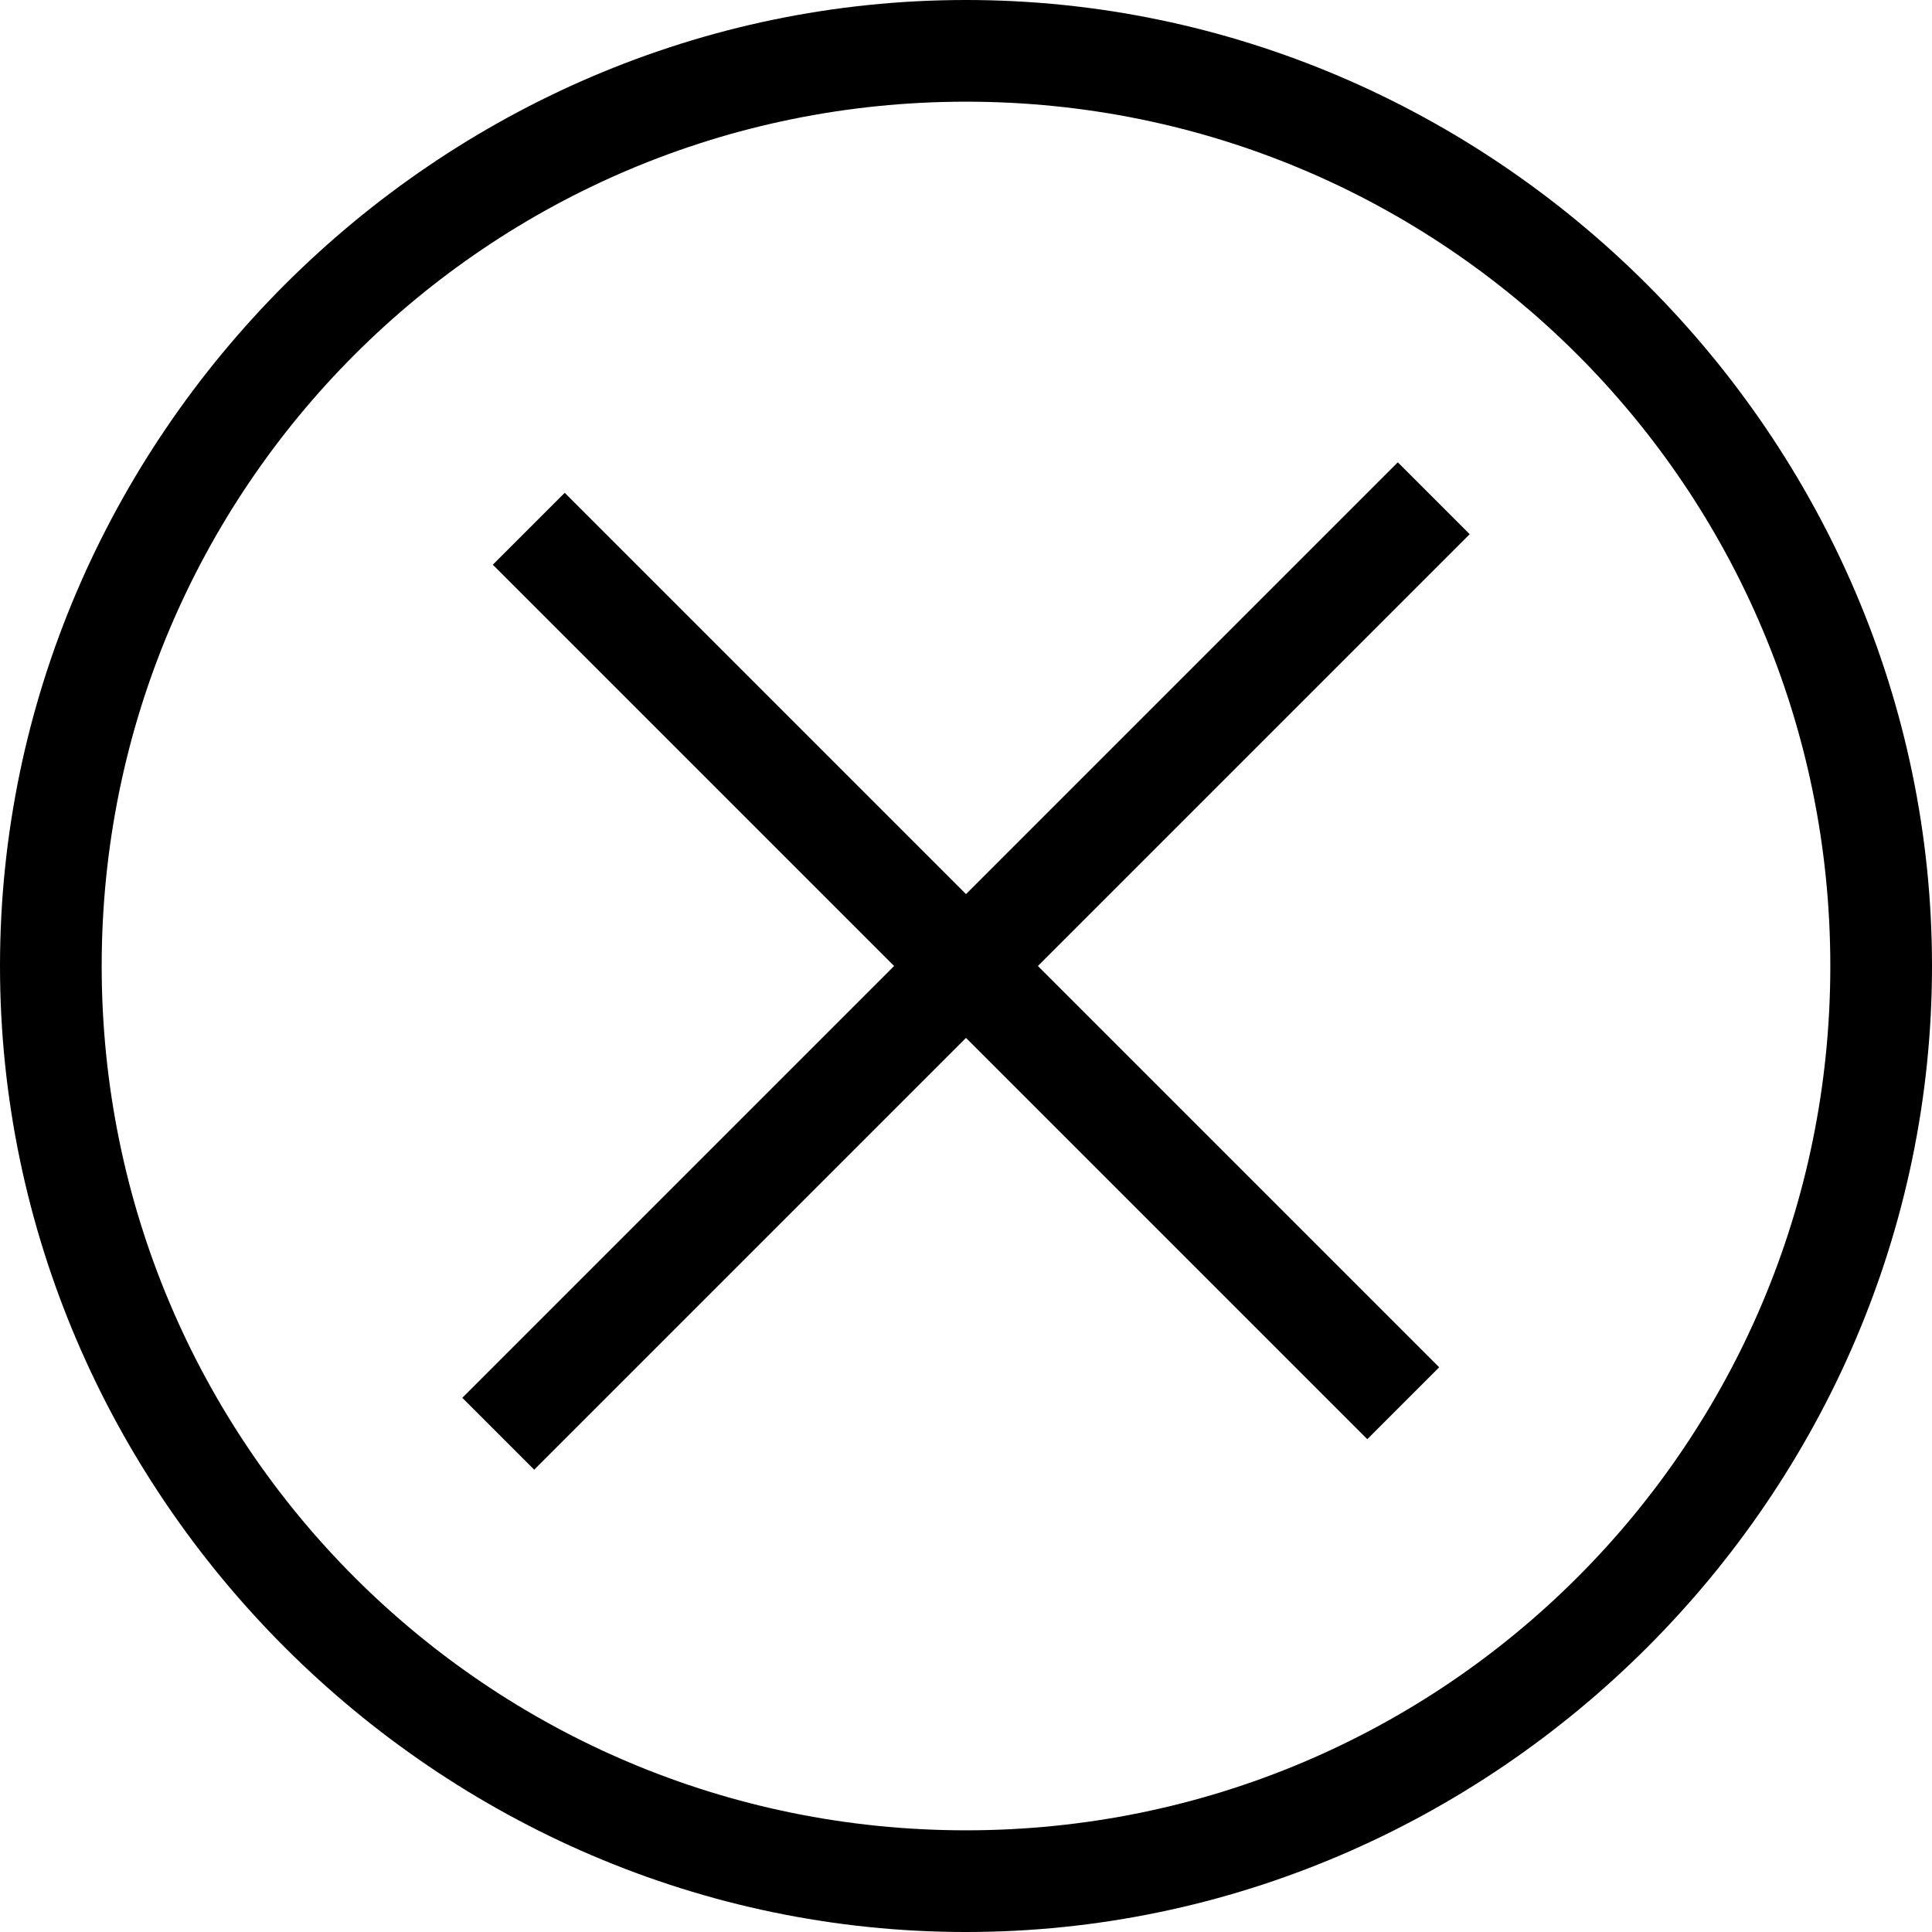 <?xml version="1.0" encoding="utf-8"?>
<!-- Generator: Adobe Illustrator 17.0.0, SVG Export Plug-In . SVG Version: 6.00 Build 0)  -->
<!DOCTYPE svg PUBLIC "-//W3C//DTD SVG 1.1//EN" "http://www.w3.org/Graphics/SVG/1.1/DTD/svg11.dtd">
<svg xmlns='http://www.w3.org/2000/svg' viewBox='0 0 19 19'>
  <g><path fill='%23bcbfc4' d='M9.5,1C14.2,1,18,4.8,18,9.5S14.2,18,9.5,18S1,14.2,1,9.5S4.8,1,9.5,1 M9.5,0C4.3,0,0,4.3,0,9.5 S4.3,19,9.5,19S19,14.7,19,9.5S14.7,0,9.5,0L9.5,0z'/></g>
  <line stroke='%23bcbfc4' stroke-miterlimit='10' x1='5.2' y1='5.2' x2='13.8' y2='13.8'/>
  <line stroke='%23bcbfc4' stroke-miterlimit='10' x1='14.1' y1='4.9' x2='4.9' y2='14.1'/>
</svg>
